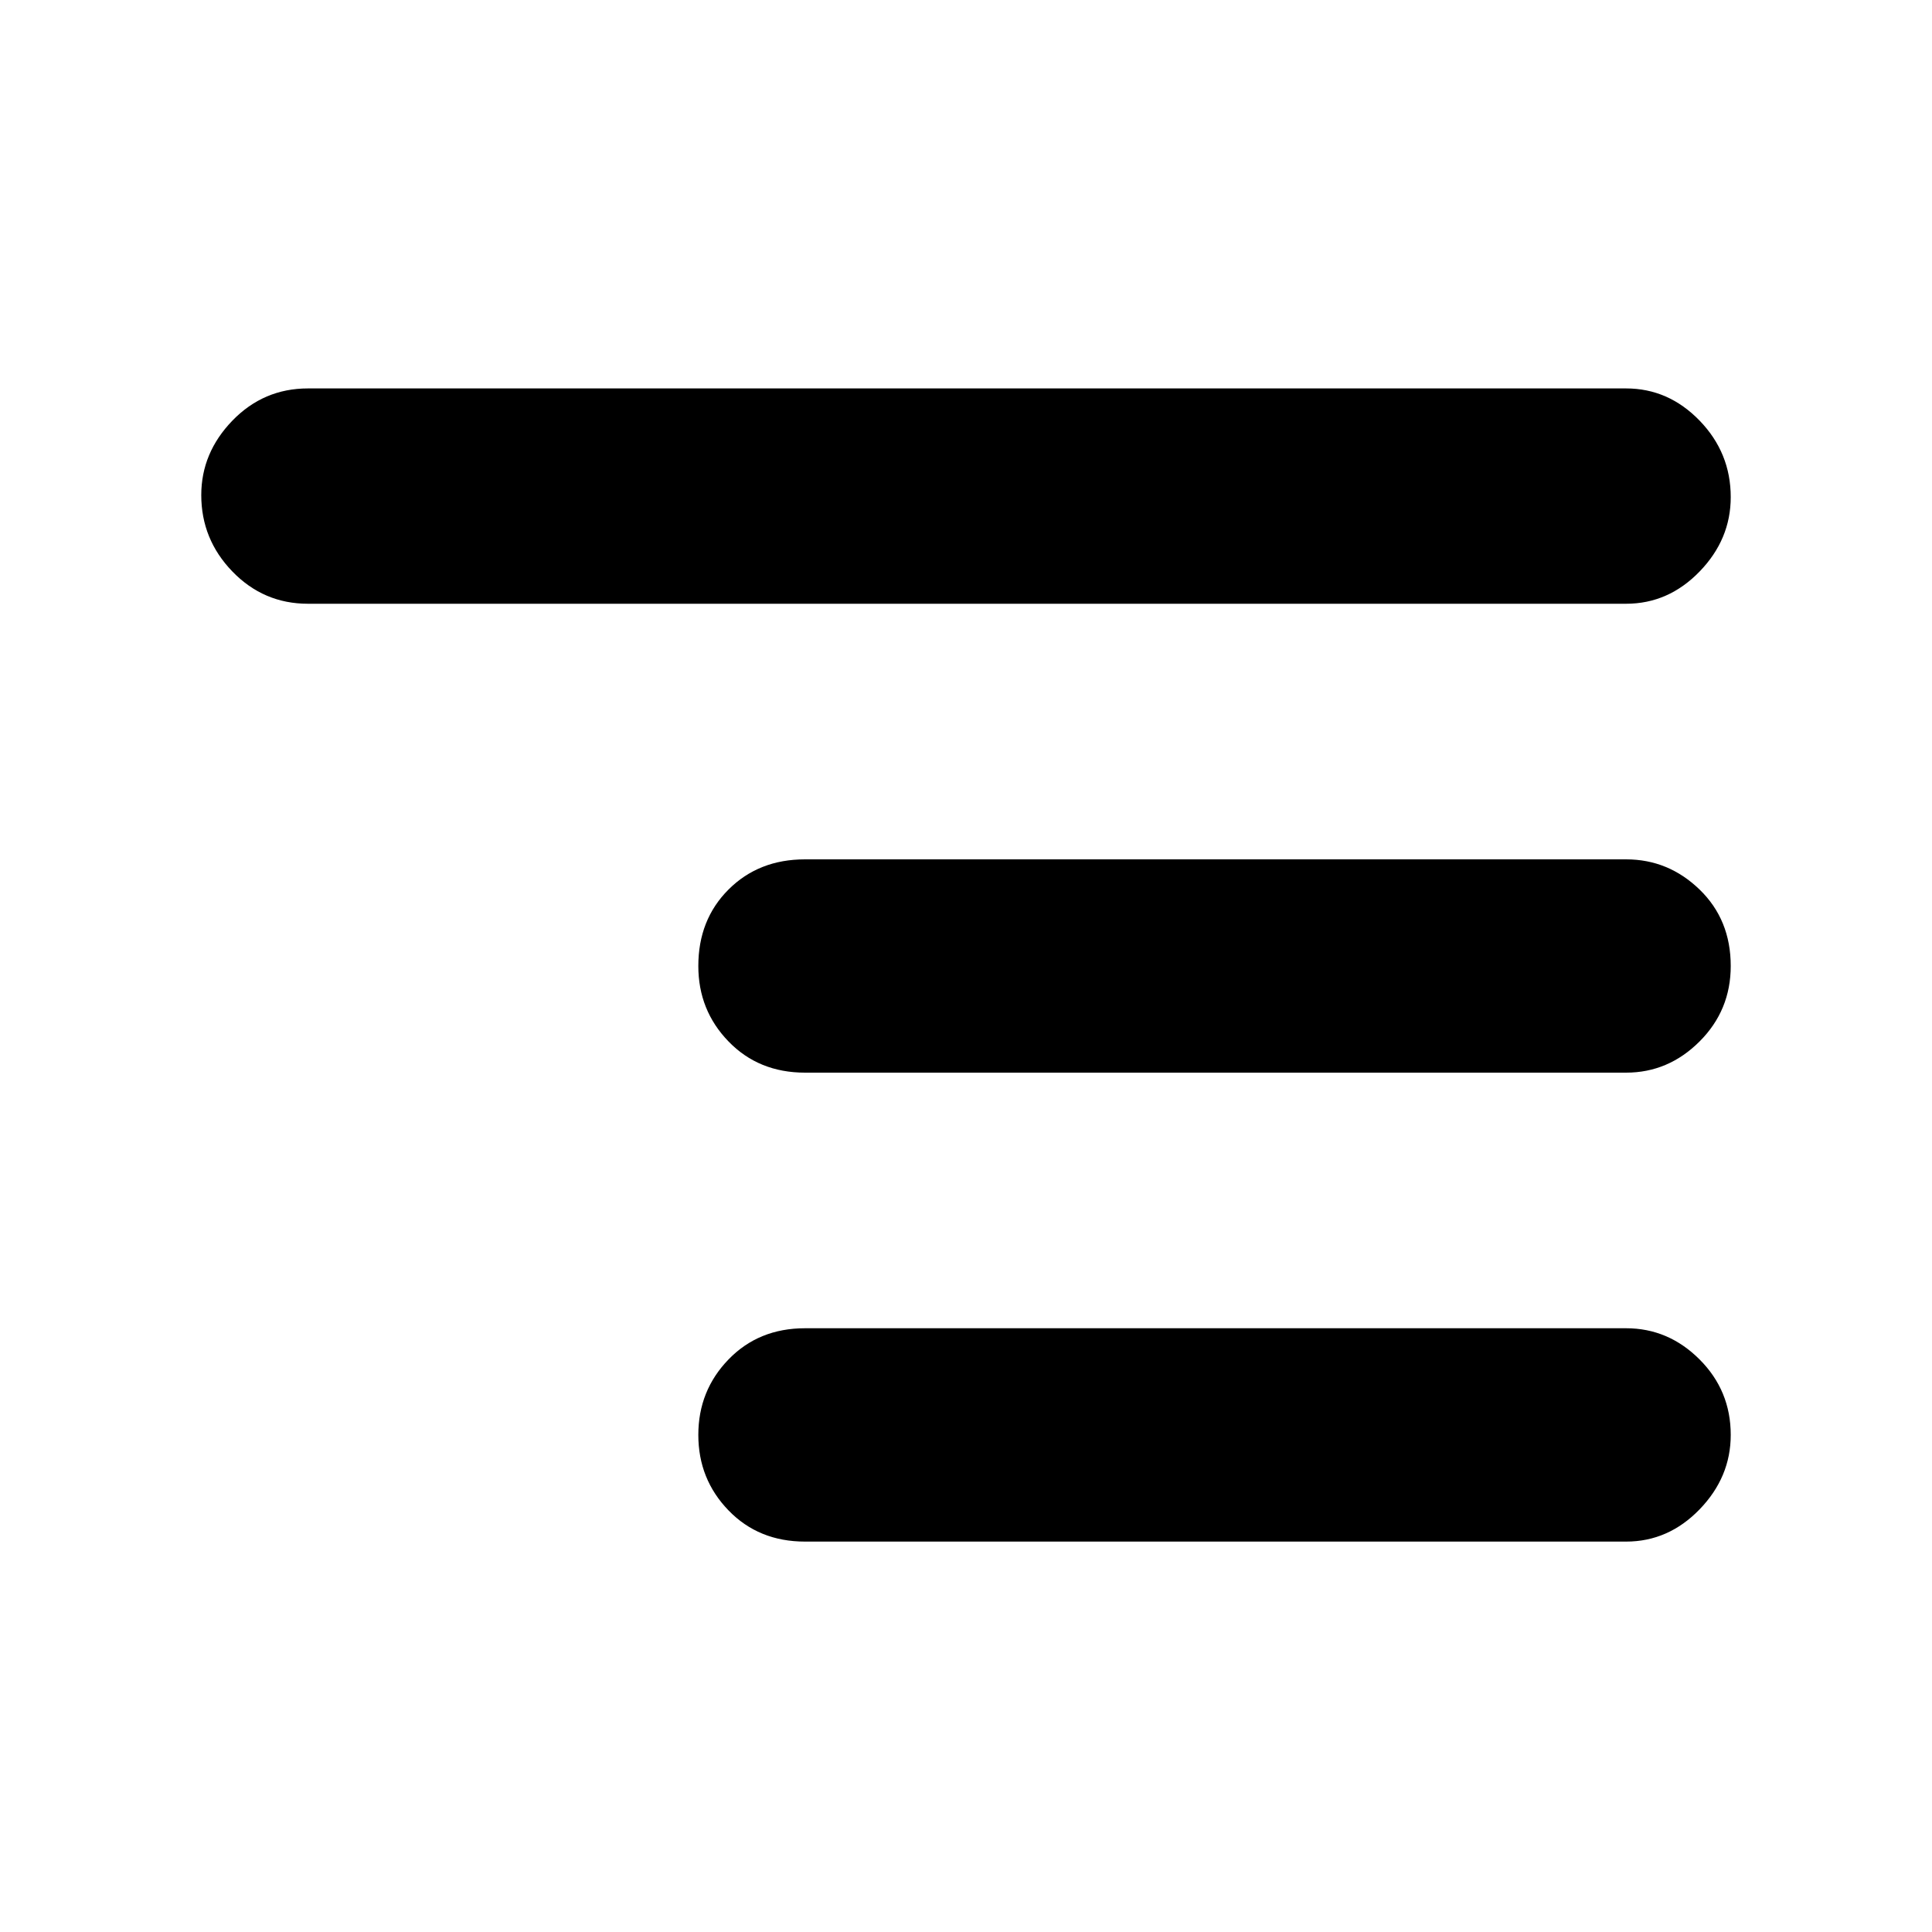 <svg xmlns="http://www.w3.org/2000/svg" height="40" width="40"><path d="M16.667 31.917Q15.708 31.917 15.083 31.271Q14.458 30.625 14.458 29.708Q14.458 28.792 15.083 28.146Q15.708 27.5 16.667 27.5H33.667Q34.542 27.5 35.188 28.146Q35.833 28.792 35.833 29.708Q35.833 30.583 35.188 31.25Q34.542 31.917 33.667 31.917ZM6.375 12.5Q5.458 12.5 4.812 11.833Q4.167 11.167 4.167 10.25Q4.167 9.375 4.812 8.708Q5.458 8.042 6.375 8.042H33.667Q34.542 8.042 35.188 8.708Q35.833 9.375 35.833 10.292Q35.833 11.167 35.188 11.833Q34.542 12.5 33.667 12.5ZM16.667 22.208Q15.708 22.208 15.083 21.562Q14.458 20.917 14.458 20Q14.458 19.042 15.083 18.417Q15.708 17.792 16.667 17.792H33.667Q34.542 17.792 35.188 18.417Q35.833 19.042 35.833 20Q35.833 20.917 35.188 21.562Q34.542 22.208 33.667 22.208Z"/></svg>